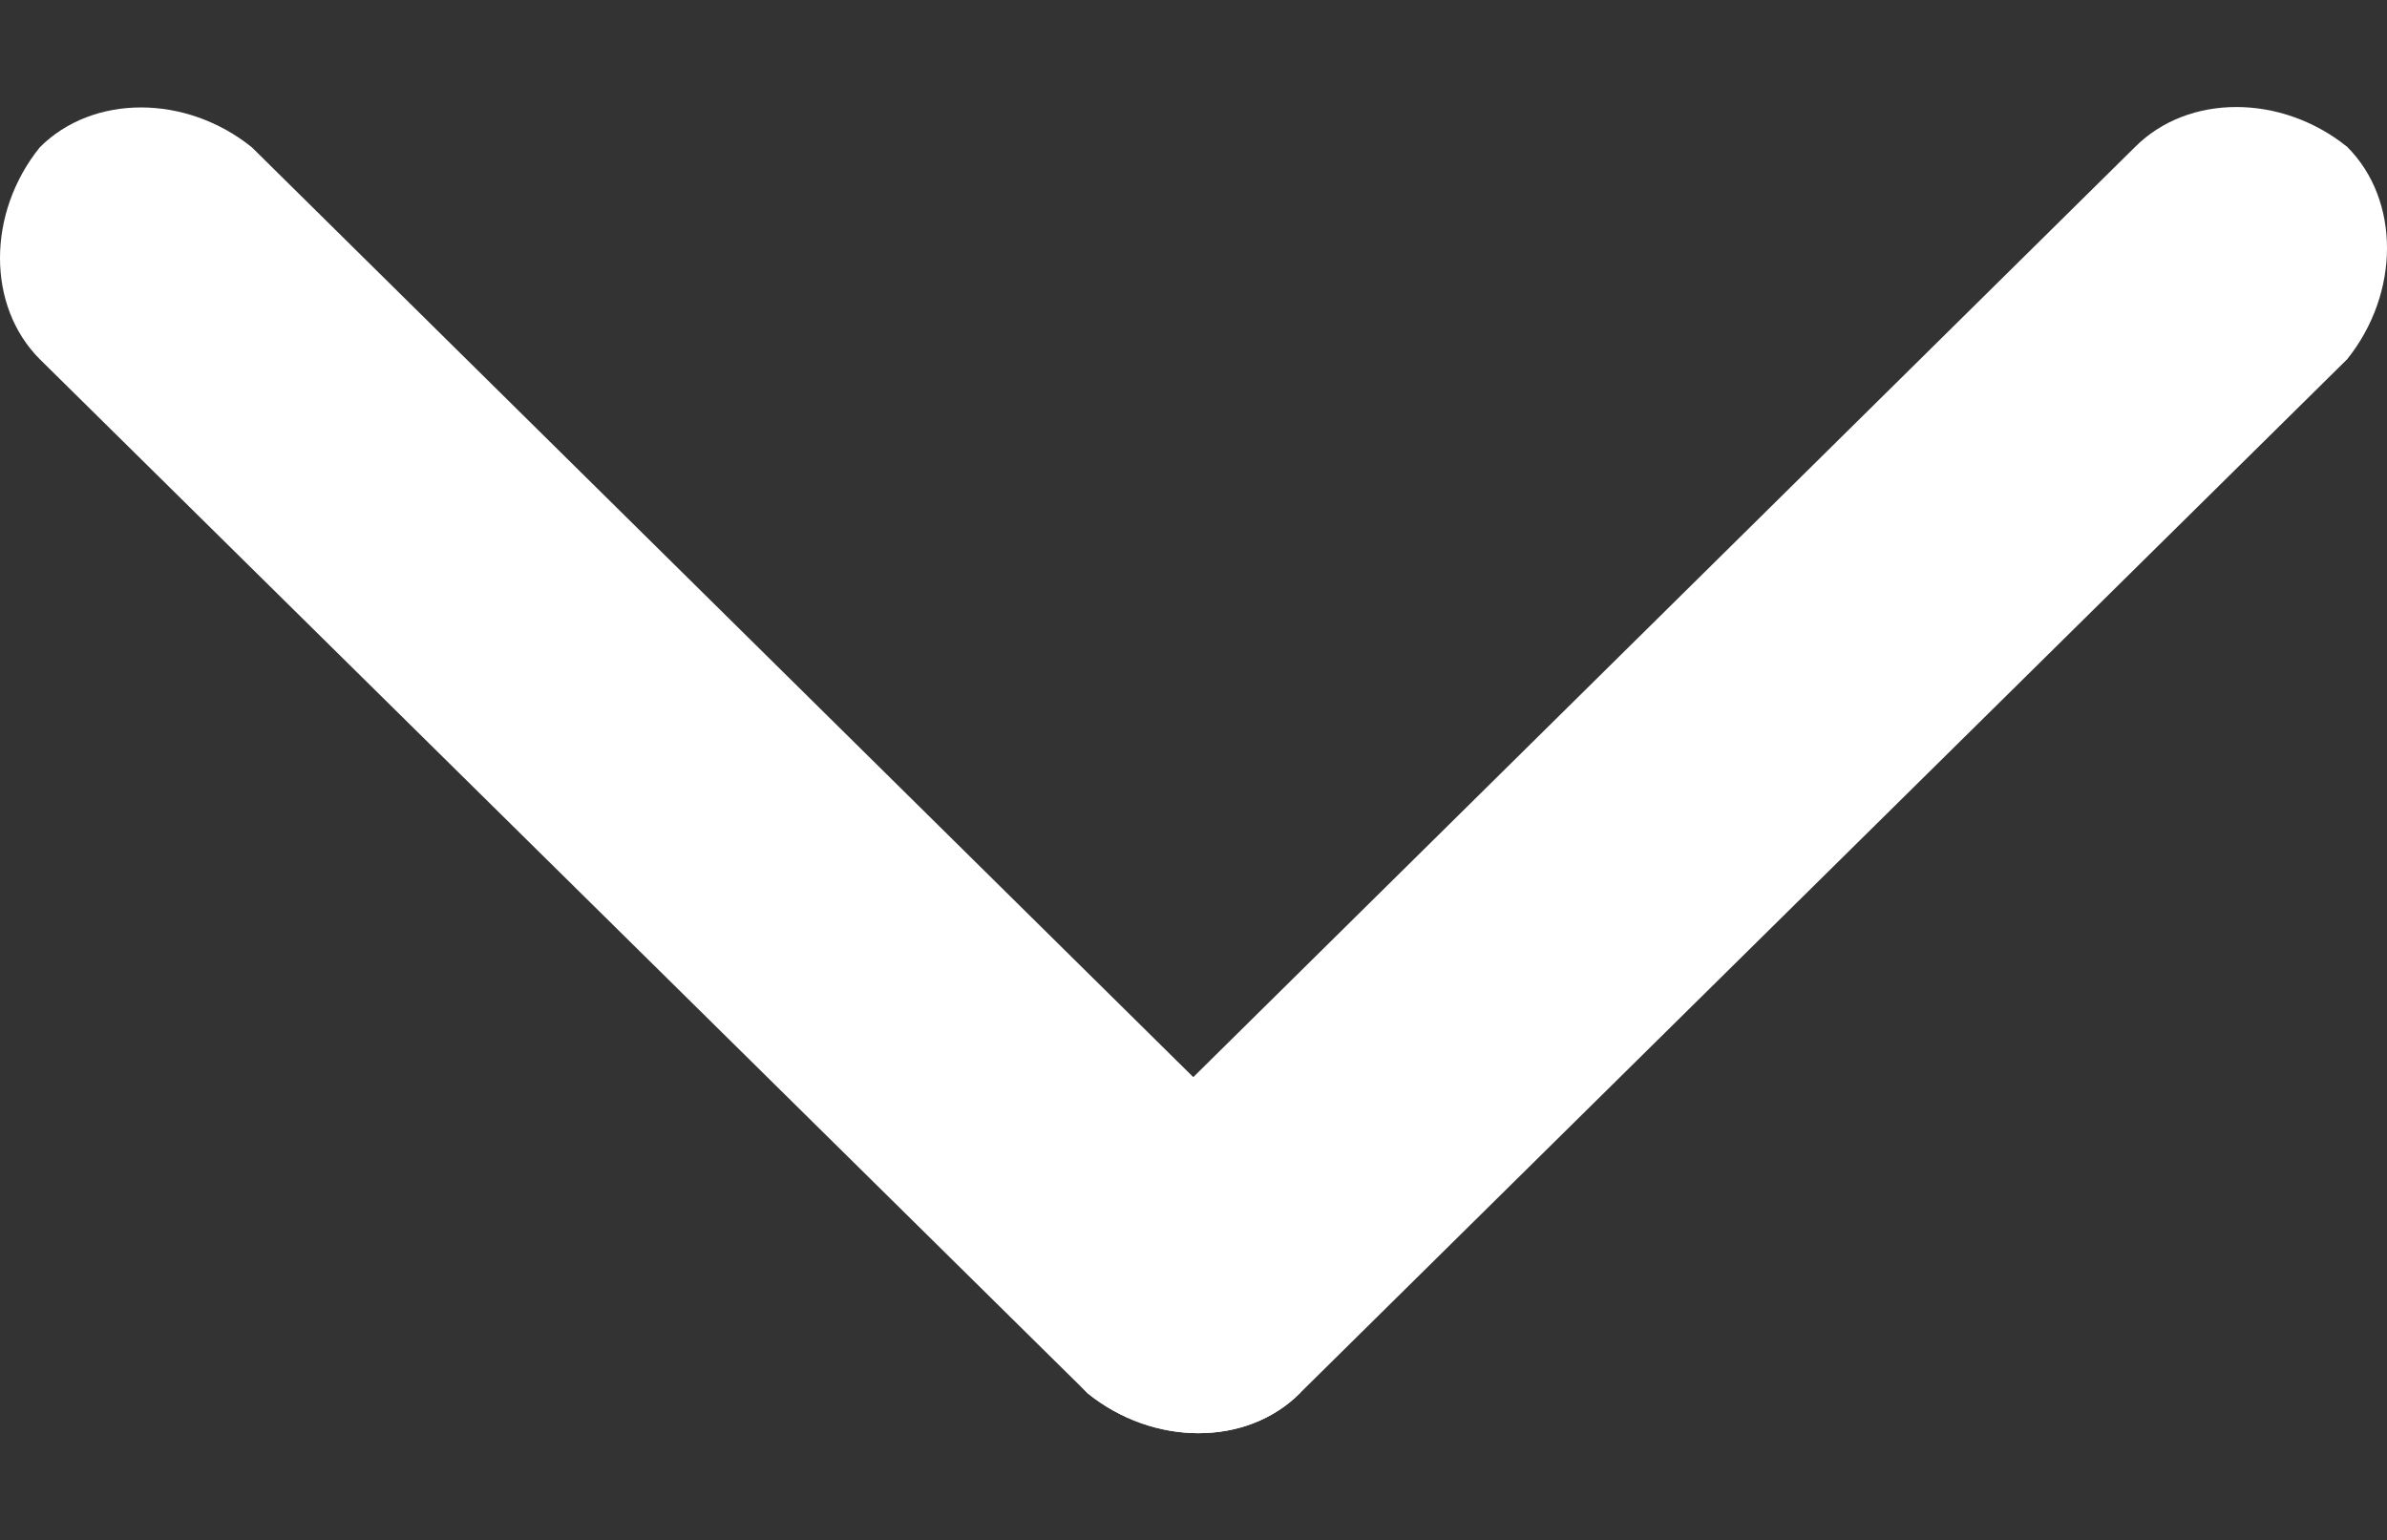 <?xml version="1.0" encoding="utf-8"?>
<!-- Generator: Adobe Illustrator 18.1.0, SVG Export Plug-In . SVG Version: 6.00 Build 0)  -->
<!DOCTYPE svg PUBLIC "-//W3C//DTD SVG 1.1//EN" "http://www.w3.org/Graphics/SVG/1.1/DTD/svg11.dtd">
<svg version="1.1" id="Layer_1" xmlns="http://www.w3.org/2000/svg" xmlns:xlink="http://www.w3.org/1999/xlink" x="0px" y="0px"
	 viewBox="0 0 575.4 371.3" enable-background="new 0 0 575.4 371.3" xml:space="preserve">
<rect x="0" y="0" width="575.4" height="371.3" fill="#333333" stroke="none"/>
<g>
	<path fill="#FFFFFF" d="M565.8,86.6L313.3,335.9c-12.8,12.8-35.2,12.8-51.1,0c-12.8-12.8-12.8-35.2,0-51.1L514.7,35.4
		c12.8-12.8,35.2-12.8,51.1,0C578.6,48.2,578.6,70.6,565.8,86.6z"/>
	<path fill="#FFFFFF" d="M313.3,335.9c-12.8,12.8-35.2,12.8-51.1,0L9.6,86.6c-12.8-12.8-12.8-35.2,0-51.1
		c12.8-12.8,35.2-12.8,51.1,0l252.5,249.4C326.1,297.6,326.1,319.9,313.3,335.9z"/>
</g>
</svg>

